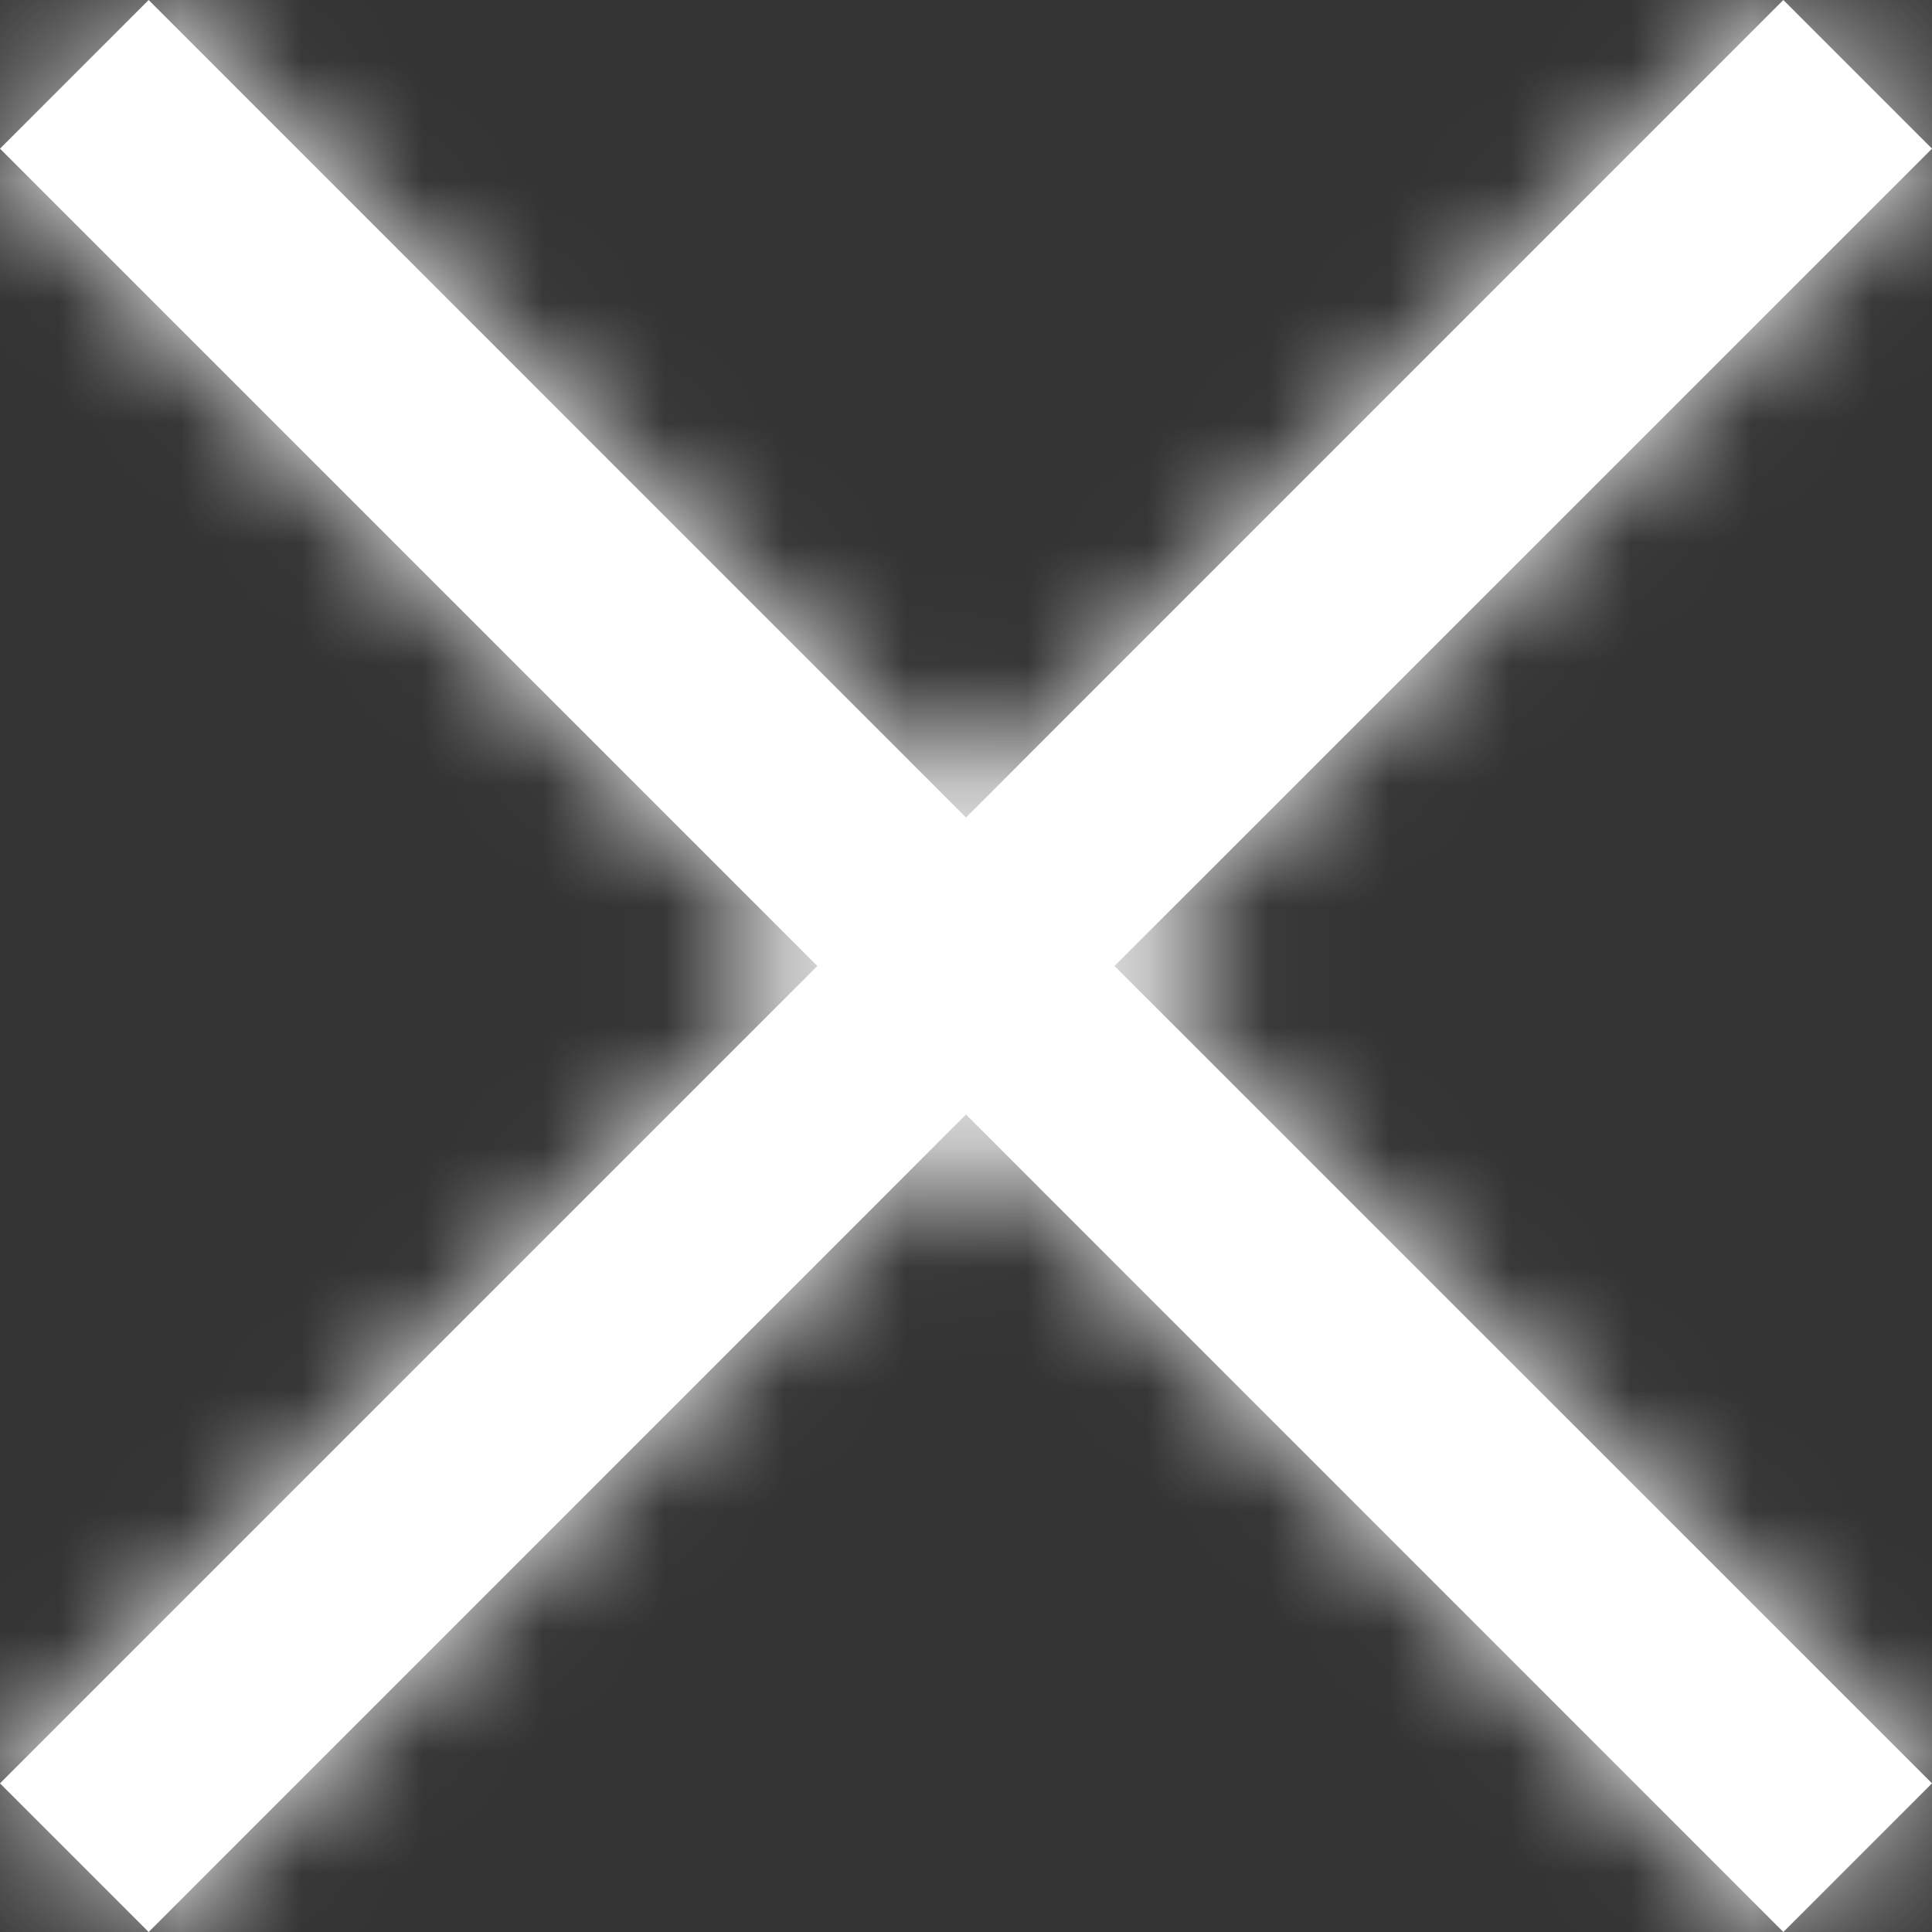 <?xml version="1.0" encoding="UTF-8"?>
<svg width="16px" height="16px" viewBox="0 0 16 16" version="1.1" xmlns="http://www.w3.org/2000/svg" xmlns:xlink="http://www.w3.org/1999/xlink">
    <rect x="0" y="0" width="16" height="16" fill="#333333" stroke="none"/>
    <title>ico_close</title>
    <defs>
        <path d="M14.769,1.95932159e-12 L16,1.231 L9.23,8 L16,14.769 L14.769,16 L8,9.23 L1.231,16 L-4.64295269e-13,14.769 L6.769,8 L-2.4651392e-12,1.231 L1.231,1.96109795e-12 L8,6.77 L14.769,1.95932159e-12 Z" id="path-1"></path>
    </defs>
    <g id="Icons" stroke="none" stroke-width="1" fill="none" fill-rule="evenodd">
        <g id="Light" transform="translate(-117, -251)">
            <g id="ico_close" transform="translate(117, 251)">
                <mask id="mask-2" fill="white">
                    <use xlink:href="#path-1"></use>
                </mask>
                <use id="Combined-Shape" fill="#FFFFFF" xlink:href="#path-1"></use>
                <g id="Group" mask="url(#mask-2)">
                    <g transform="translate(0, -0)" id="colors/03_medium_gray">
                        <g transform="translate(0, -0)">
                            <rect id="Rectangle-Copy-2" fill="#FFFFFF" x="0" y="0" width="16" height="16"></rect>
                        </g>
                    </g>
                </g>
            </g>
        </g>
    </g>
</svg>
